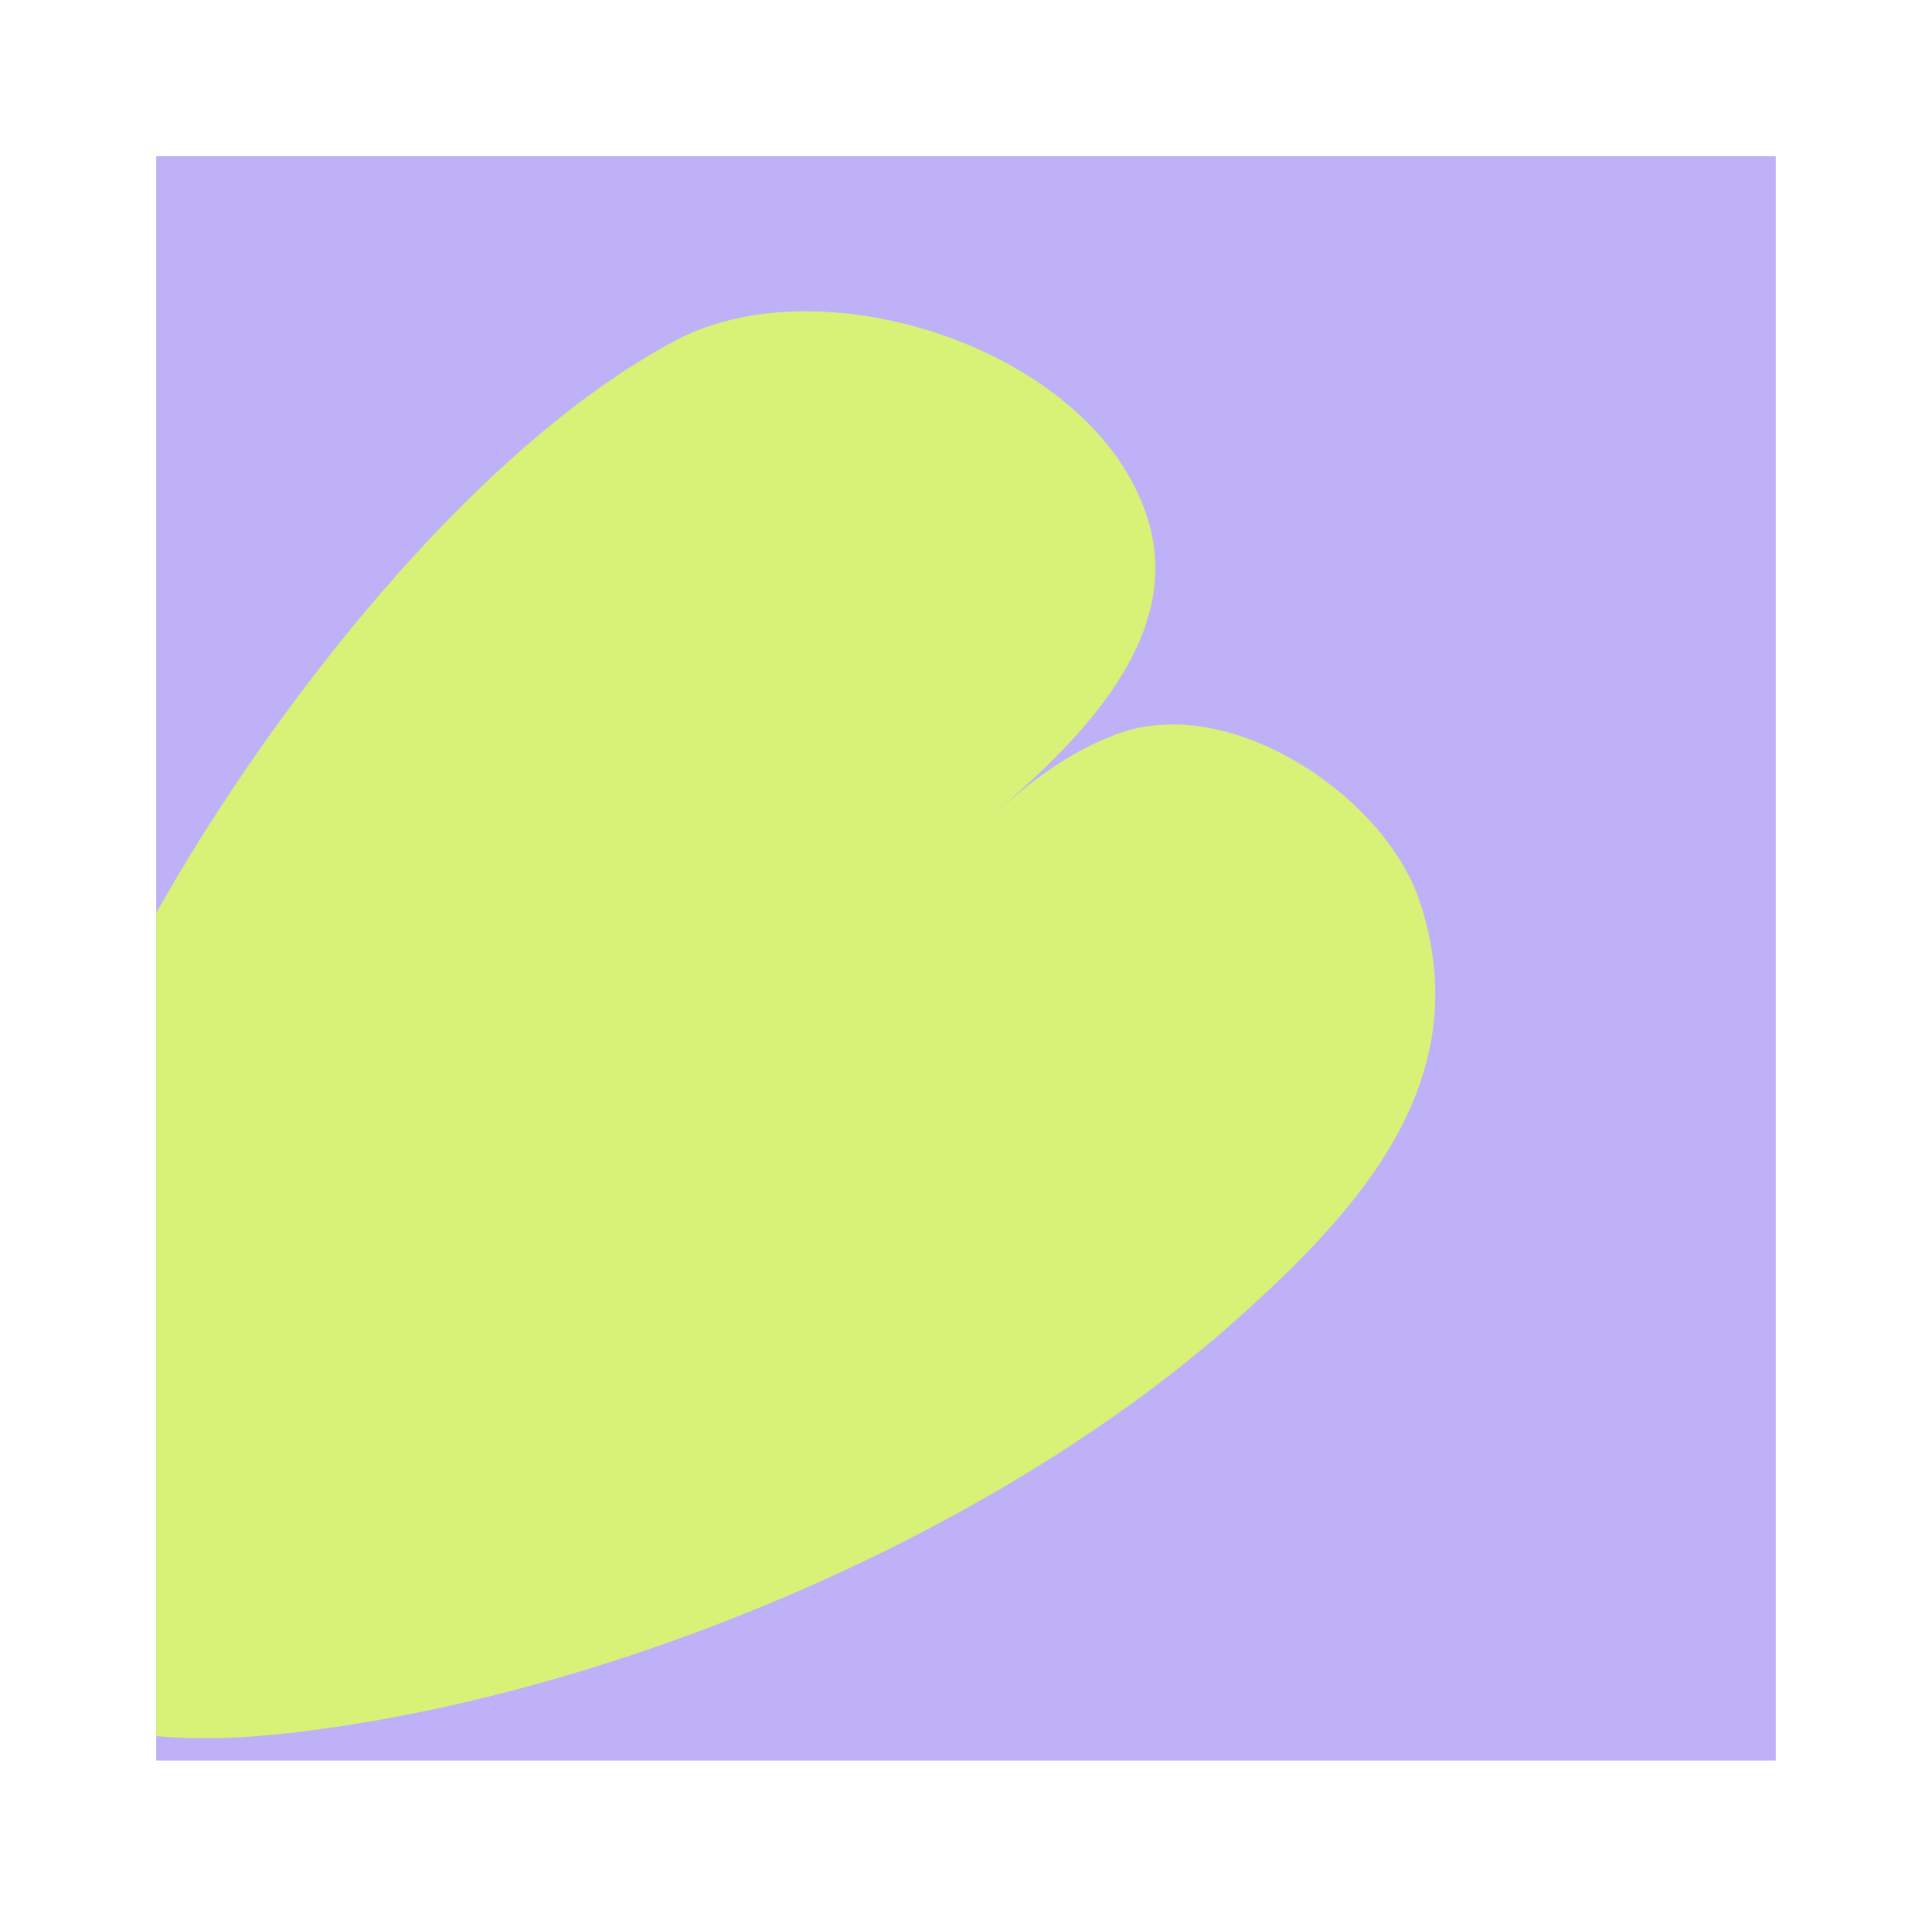 <svg width="371" height="368" viewBox="0 0 371 368" fill="none" xmlns="http://www.w3.org/2000/svg">
<g clip-path="url(#clip0_8422_11398)" filter="url(#filter0_d_8422_11398)">
<rect width="311" height="308" transform="translate(30 22)" fill="#BFB1F7"/>
<path fill-rule="evenodd" clip-rule="evenodd" d="M-17.954 265.873C-16.425 261.306 -13.685 255.435 -13.118 254.03C-11.409 249.789 -9.83 245.494 -7.989 241.308C-5.899 236.555 -3.526 231.929 -1.33 227.223C6.01 211.483 14.891 197.018 22.469 181.559C42.919 139.844 86.964 79.928 129.901 57.279C158.878 41.994 211.985 59.919 220.813 93.071C226.254 113.506 209.553 131.633 195.213 144.414C190.114 148.959 185.016 153.502 179.917 158.047C178.898 158.956 176.858 160.774 176.858 160.774C176.858 160.774 186.084 152.551 190.701 148.435C198.04 141.894 205.598 136.182 214.588 132.891C236.479 124.874 266.004 145.028 272.631 165.066C283.85 198.993 261.551 223.843 237.268 245.487C190.779 286.922 117.066 317.761 55.389 324.733C23.894 328.293 -0.019 322.618 -20.995 299.084C-27.314 291.993 -19.874 271.606 -17.954 265.873Z" fill="#D8F177"/>
</g>
<defs>
<filter id="filter0_d_8422_11398" x="0" y="0" width="371" height="368" filterUnits="userSpaceOnUse" color-interpolation-filters="sRGB">
<feFlood flood-opacity="0" result="BackgroundImageFix"/>
<feColorMatrix in="SourceAlpha" type="matrix" values="0 0 0 0 0 0 0 0 0 0 0 0 0 0 0 0 0 0 127 0" result="hardAlpha"/>
<feOffset dy="8"/>
<feGaussianBlur stdDeviation="15"/>
<feComposite in2="hardAlpha" operator="out"/>
<feColorMatrix type="matrix" values="0 0 0 0 0 0 0 0 0 0 0 0 0 0 0 0 0 0 0.08 0"/>
<feBlend mode="normal" in2="BackgroundImageFix" result="effect1_dropShadow_8422_11398"/>
<feBlend mode="normal" in="SourceGraphic" in2="effect1_dropShadow_8422_11398" result="shape"/>
</filter>
<clipPath id="clip0_8422_11398">
<rect width="311" height="308" fill="white" transform="translate(30 22)"/>
</clipPath>
</defs>
</svg>
